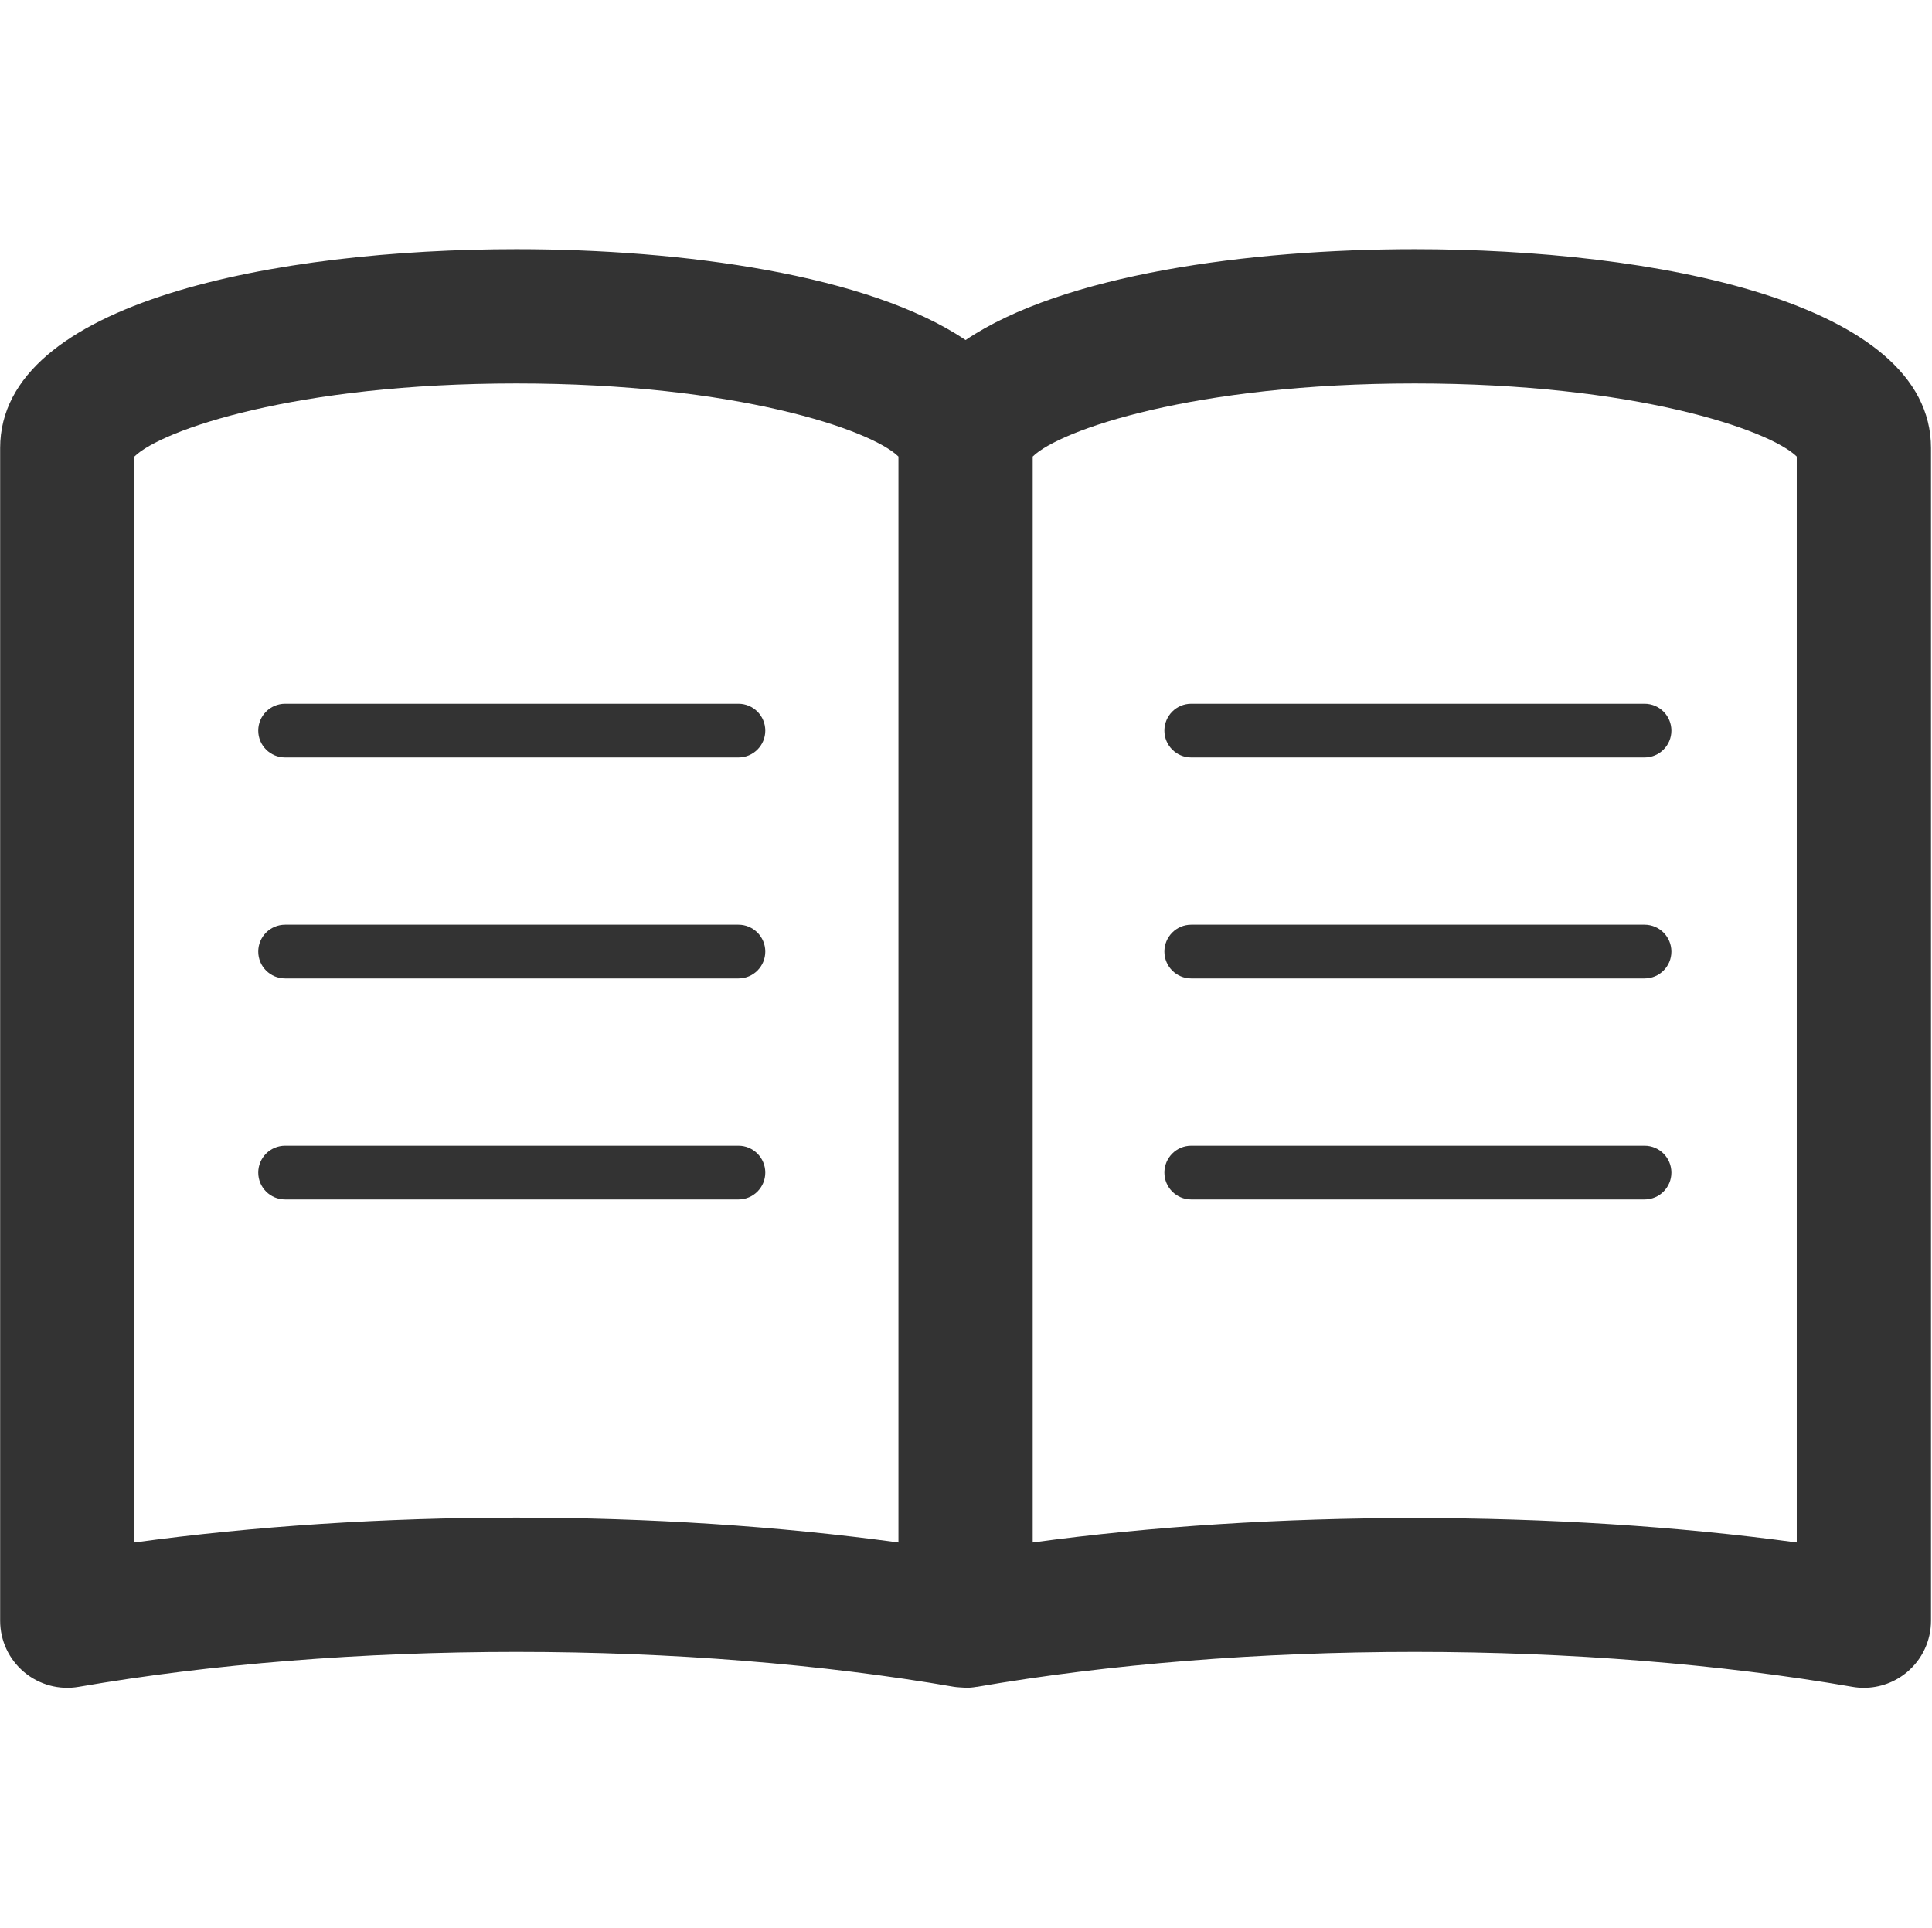 <?xml version="1.0" standalone="no"?><!DOCTYPE svg PUBLIC "-//W3C//DTD SVG 1.1//EN" "http://www.w3.org/Graphics/SVG/1.1/DTD/svg11.dtd"><svg class="icon" width="200px" height="199.61px" viewBox="0 0 1026 1024" version="1.1" xmlns="http://www.w3.org/2000/svg"><path fill="#333333" d="M392.169 373.756 151.421 373.756c-7.911 0-14.279 6.389-14.279 14.28 0 7.851 6.368 14.24 14.279 14.24L392.17 402.276c7.851 0 14.24-6.388 14.24-14.24C406.409 380.146 400.021 373.756 392.169 373.756zM392.169 491.098 151.421 491.098c-7.911 0-14.279 6.408-14.279 14.278 0 7.892 6.368 14.261 14.279 14.261L392.17 519.637c7.851 0 14.24-6.368 14.24-14.261C406.409 497.505 400.021 491.098 392.169 491.098zM392.169 608.479 151.421 608.479c-7.911 0-14.279 6.406-14.279 14.276 0 7.873 6.368 14.261 14.279 14.261L392.17 637.016c7.851 0 14.24-6.388 14.24-14.261C406.409 614.885 400.021 608.479 392.169 608.479zM618.357 388.036c0 7.851 6.367 14.24 14.24 14.24l240.746 0c7.892 0 14.261-6.388 14.261-14.24 0-7.89-6.367-14.28-14.261-14.28L632.599 373.756C624.728 373.756 618.357 380.146 618.357 388.036zM873.347 491.098 632.599 491.098c-7.872 0-14.24 6.408-14.24 14.278 0 7.892 6.368 14.261 14.24 14.261l240.748 0c7.89 0 14.259-6.368 14.259-14.261C887.604 497.505 881.237 491.098 873.347 491.098zM873.347 608.479 632.599 608.479c-7.872 0-14.24 6.406-14.24 14.276 0 7.873 6.368 14.261 14.24 14.261l240.748 0c7.89 0 14.259-6.388 14.259-14.261C887.604 614.885 881.237 608.479 873.347 608.479zM751.301 132.346c-88.362 0-187.057 13.519-238.526 48.247-51.472-34.728-150.145-48.247-238.526-48.247-126.493 0-274.174 27.64-274.174 105.605l0 622.81c0 10.554 4.645 20.487 12.696 27.258 8.051 6.77 18.666 9.652 29.039 7.849 70.136-12.133 150.486-18.545 232.437-18.545 81.953 0 162.302 6.41 232.439 18.545 0.96 0.182 1.901 0.182 2.863 0.282 0.76 0.06 1.5 0.119 2.262 0.141 0.319 0.039 0.643 0.099 0.963 0.099 1.902 0 3.805-0.16 5.688-0.5 0.119-0.022 0.238 0 0.399-0.022 70.139-12.133 150.488-18.545 232.441-18.545 81.949 0 162.32 6.41 232.437 18.545 2.025 0.361 4.084 0.521 6.087 0.521 8.331 0 16.463-2.903 22.949-8.37 8.054-6.771 12.699-16.702 12.699-27.258L1025.474 237.951C1025.474 159.984 877.791 132.346 751.301 132.346zM71.371 819.203 71.371 242.457c14.418-14.121 85.636-38.813 202.876-38.813 117.221 0 188.458 24.693 202.876 38.813l0 576.747c-63.406-8.67-132.659-13.198-202.876-13.198C204.032 806.005 134.758 810.533 71.371 819.203zM954.177 819.203c-126.792-17.304-279.001-17.304-405.755 0L548.422 242.457c14.419-14.121 85.639-38.813 202.879-38.813 117.239 0 188.455 24.693 202.875 38.813L954.177 819.203 954.177 819.203z" /></svg>